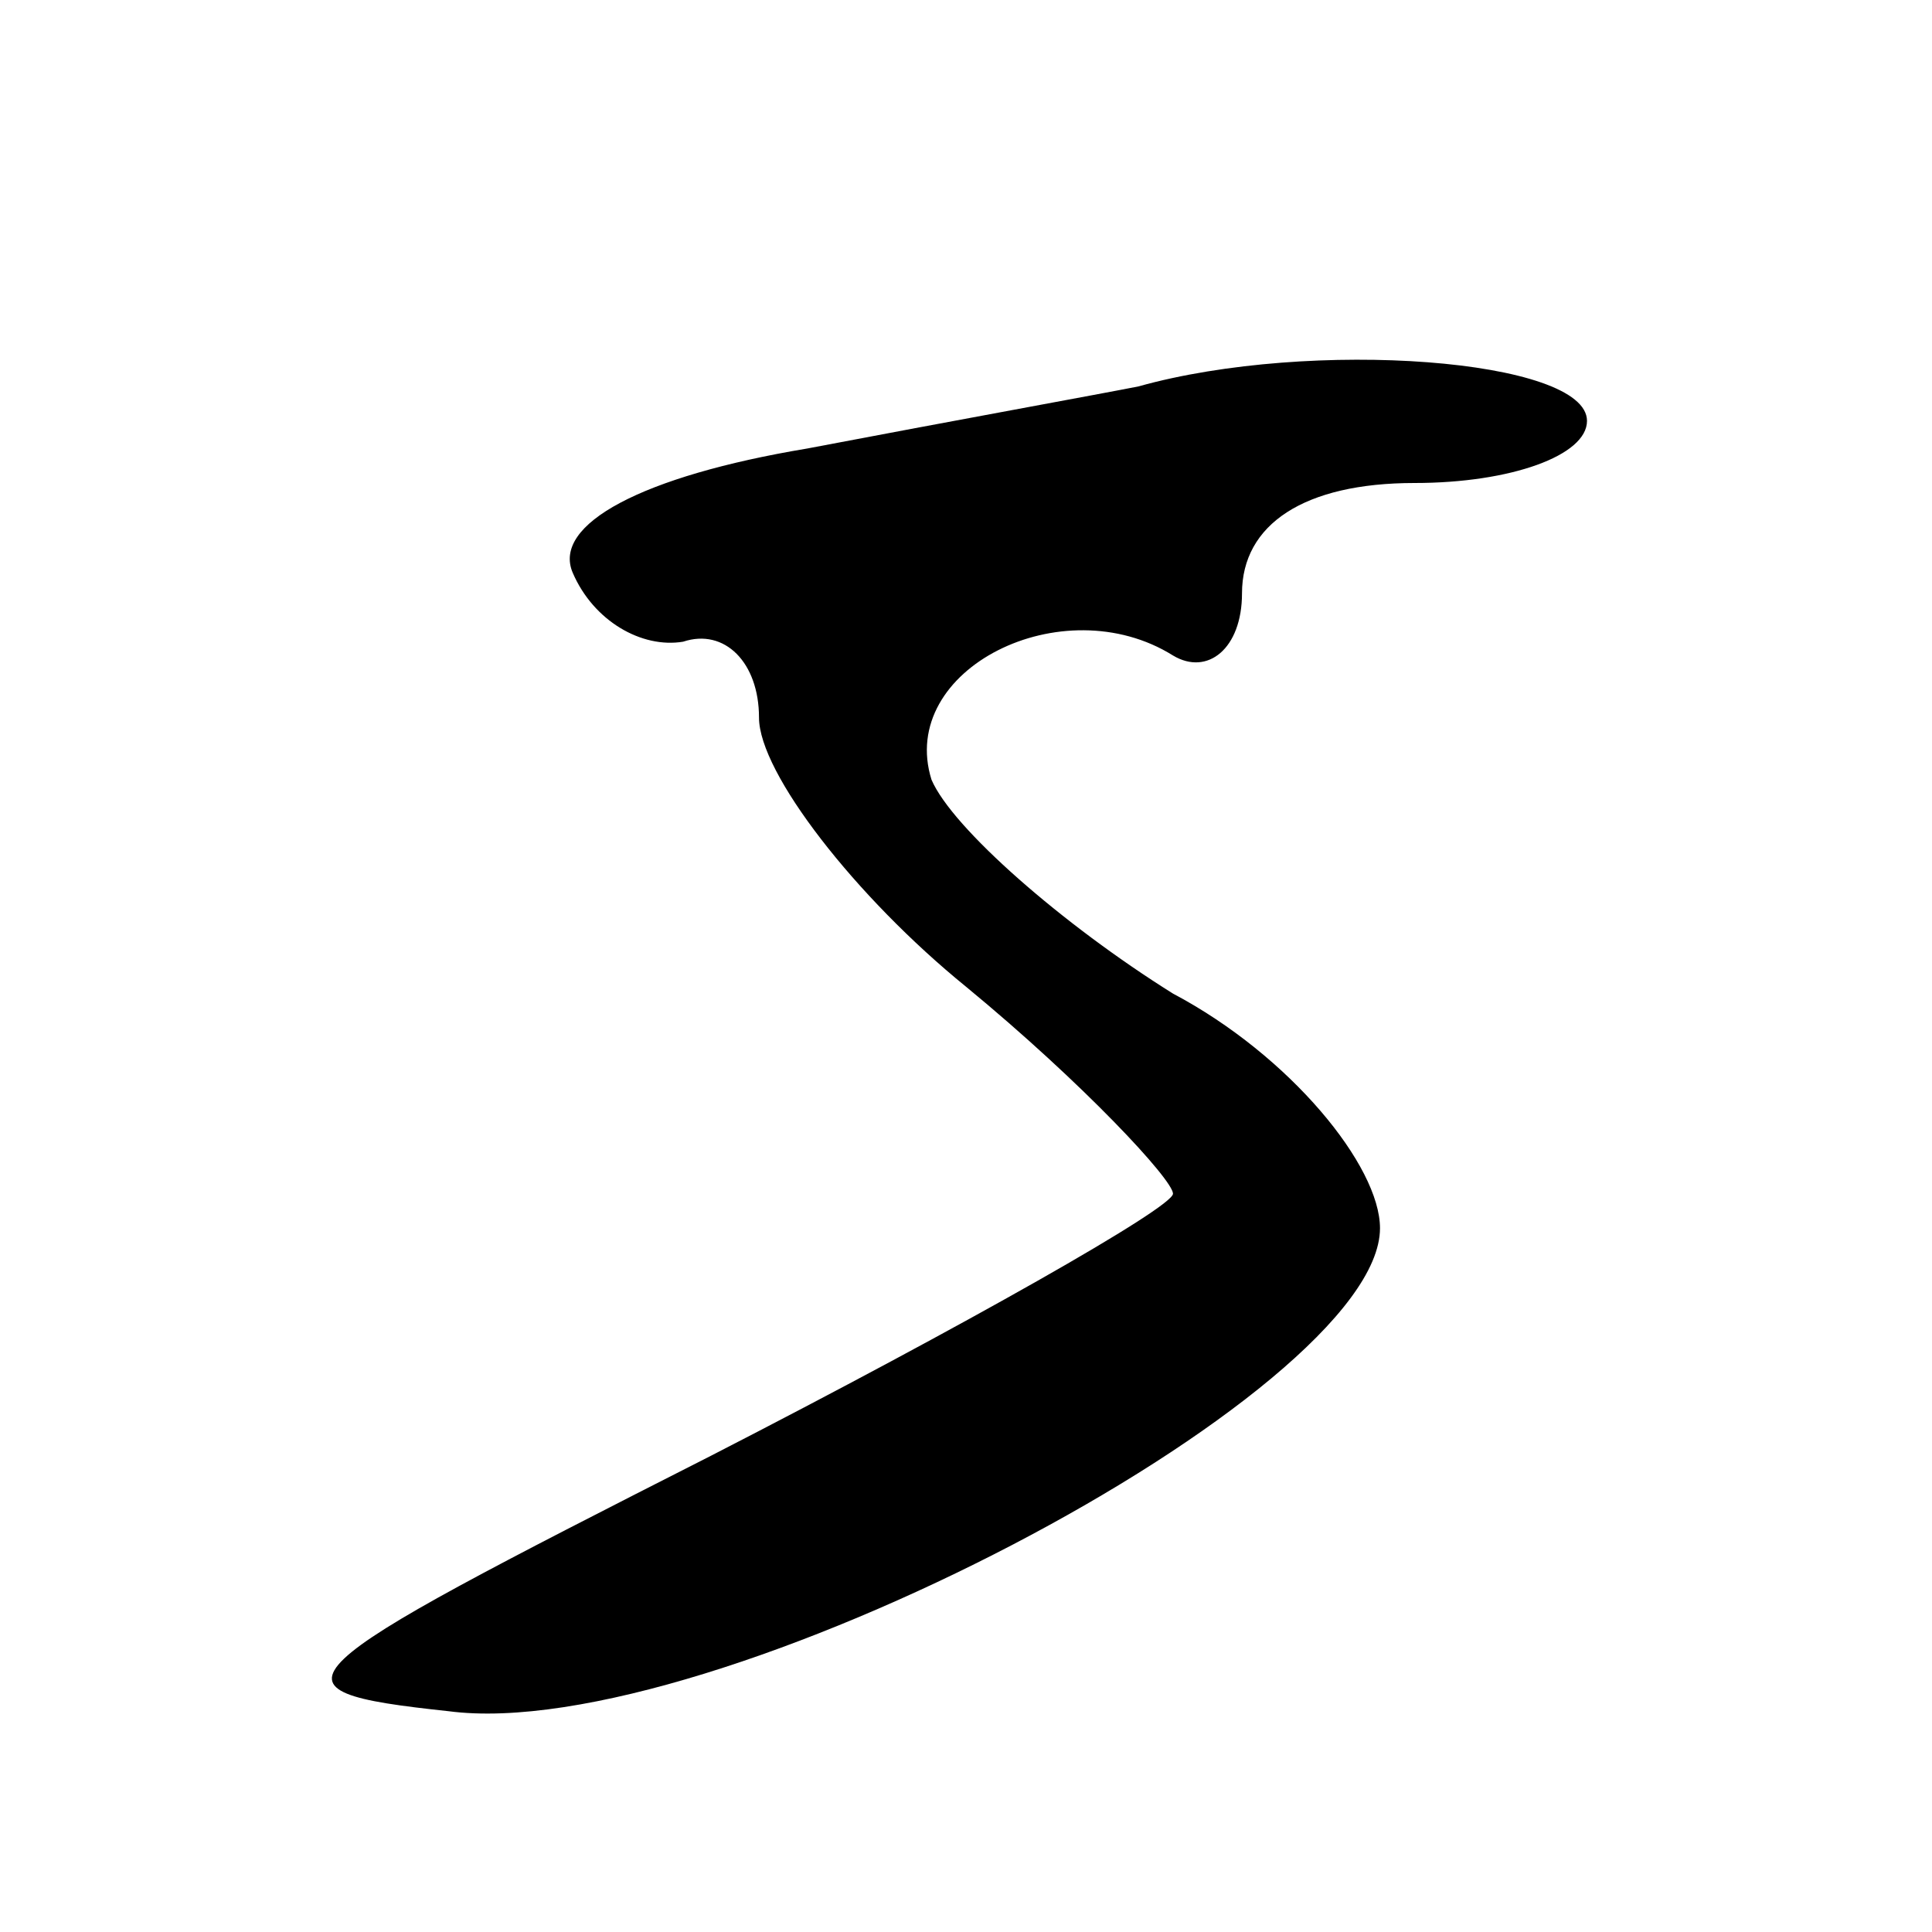 <?xml version="1.0" standalone="no"?>
<!DOCTYPE svg PUBLIC "-//W3C//DTD SVG 20010904//EN"
 "http://www.w3.org/TR/2001/REC-SVG-20010904/DTD/svg10.dtd">
<svg version="1.0" xmlns="http://www.w3.org/2000/svg"
 width="28pt" height="28pt" viewBox="0 0 28 28"
 preserveAspectRatio="xMidYMid meet">
<g transform="translate(0,28) scale(0.1,-0.1)"
fill="#000000" stroke="none">
<path d="M165 224 c-5 -1 -27 -5 -48 -9 -24 -4 -37 -11 -34 -18 3 -7 10 -11
16 -10 6 2 11 -3 11 -11 0 -8 14 -26 30 -39 17 -14 30 -28 30 -30 0 -2 -30
-19 -67 -38 -63 -32 -66 -34 -38 -37 38 -5 135 46 135 70 0 9 -13 25 -30 34
-16 10 -32 24 -35 31 -5 16 19 28 35 18 5 -3 10 1 10 9 0 10 9 16 25 16 14 0
25 4 25 9 0 9 -40 12 -65 5z"/>
</g>
</svg>
